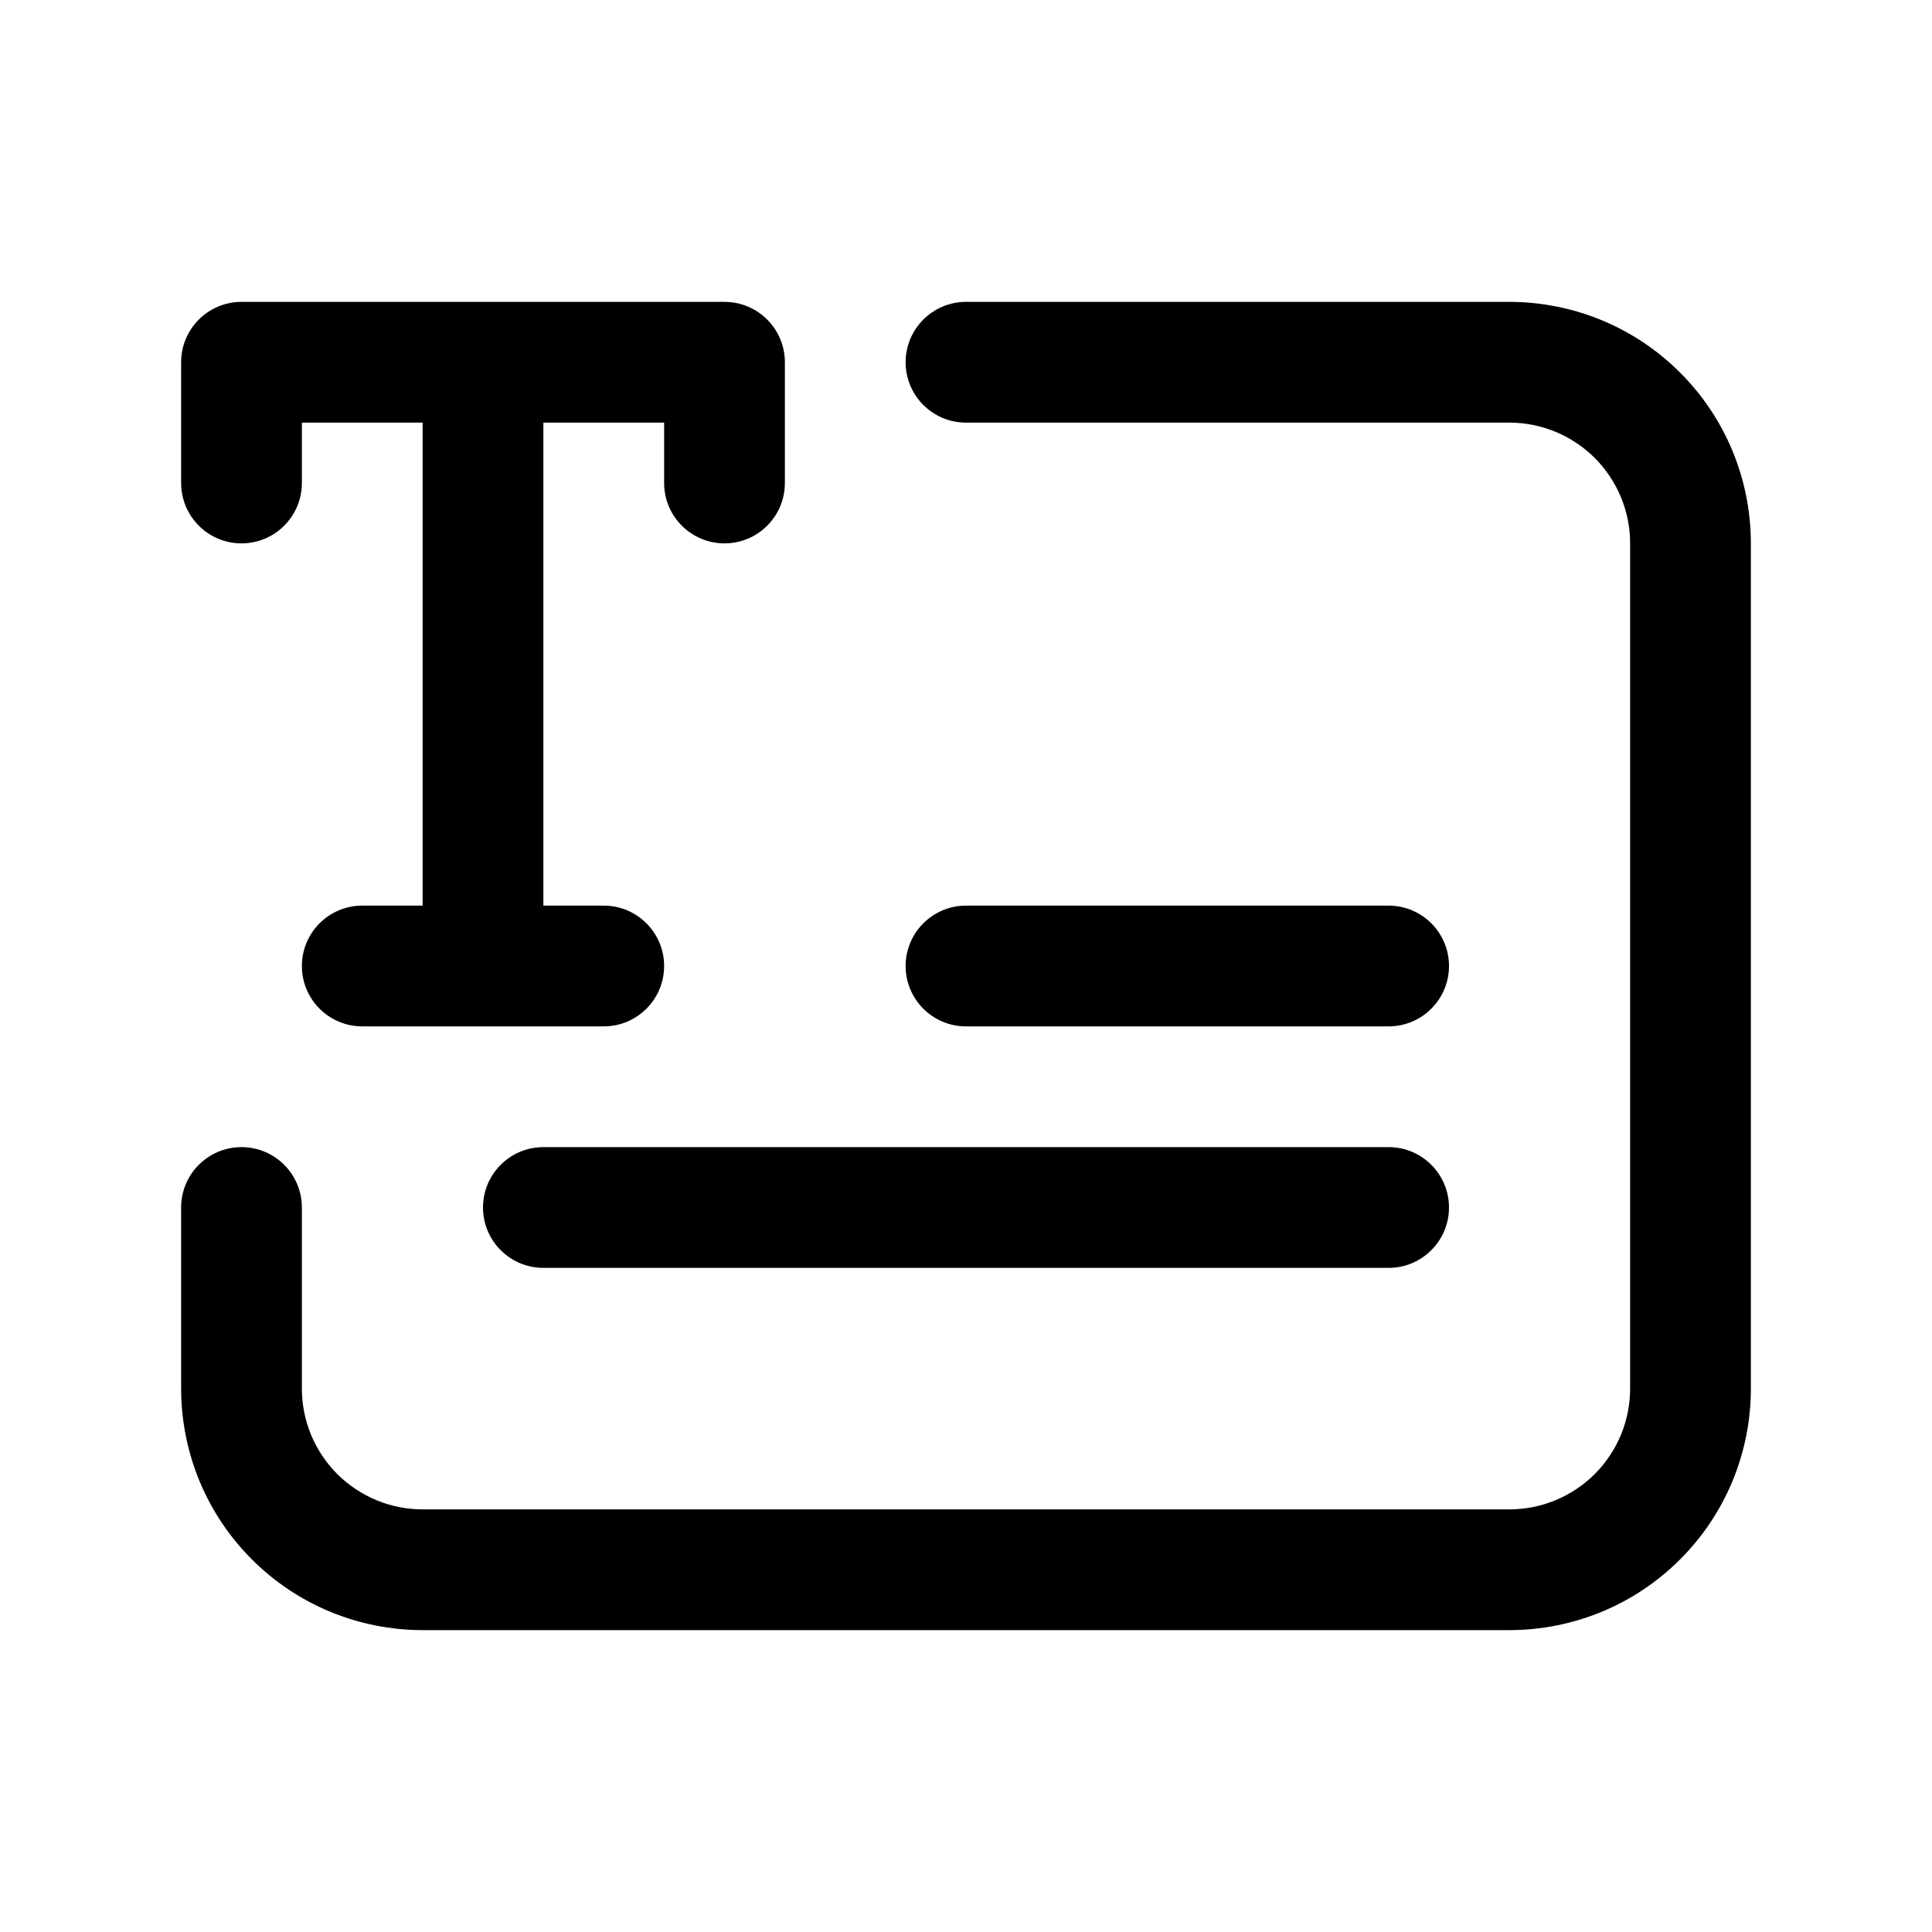 <svg viewBox="0 0 24 24" xmlns="http://www.w3.org/2000/svg">
<path d="M3 3.75C2.586 3.75 2.25 4.086 2.25 4.5V6C2.25 6.414 2.586 6.75 3 6.75C3.414 6.75 3.75 6.414 3.75 6V5.25H5.25V11.25H4.5C4.086 11.25 3.75 11.586 3.75 12C3.75 12.414 4.086 12.75 4.5 12.75H7.5C7.914 12.75 8.25 12.414 8.25 12C8.25 11.586 7.914 11.25 7.5 11.25H6.75V5.25H8.25V6C8.25 6.414 8.586 6.75 9 6.75C9.414 6.75 9.75 6.414 9.75 6V4.5C9.75 4.086 9.414 3.75 9 3.75H3Z" />
<path d="M3.864 17.824C3.789 17.642 3.75 17.447 3.75 17.25V15C3.75 14.586 3.414 14.25 3 14.25C2.586 14.25 2.25 14.586 2.25 15V17.25C2.25 17.644 2.328 18.034 2.478 18.398C2.629 18.762 2.85 19.093 3.129 19.371C3.407 19.65 3.738 19.871 4.102 20.022C4.466 20.172 4.856 20.25 5.25 20.25H18.75C19.144 20.25 19.534 20.172 19.898 20.022C20.262 19.871 20.593 19.65 20.871 19.371C21.15 19.093 21.371 18.762 21.522 18.398C21.672 18.034 21.75 17.644 21.75 17.25V6.75C21.75 6.356 21.672 5.966 21.522 5.602C21.371 5.238 21.15 4.907 20.871 4.629C20.593 4.35 20.262 4.129 19.898 3.978C19.534 3.828 19.144 3.75 18.75 3.75H12C11.586 3.75 11.25 4.086 11.25 4.5C11.25 4.914 11.586 5.25 12 5.25H18.75C18.947 5.25 19.142 5.289 19.324 5.364C19.506 5.44 19.671 5.55 19.811 5.689C19.95 5.829 20.06 5.994 20.136 6.176C20.211 6.358 20.25 6.553 20.25 6.75V17.25C20.25 17.447 20.211 17.642 20.136 17.824C20.06 18.006 19.95 18.171 19.811 18.311C19.671 18.45 19.506 18.56 19.324 18.636C19.142 18.711 18.947 18.75 18.75 18.75H5.25C5.053 18.75 4.858 18.711 4.676 18.636C4.494 18.56 4.329 18.45 4.189 18.311C4.05 18.171 3.94 18.006 3.864 17.824Z" />
<path d="M11.25 12C11.25 11.586 11.586 11.25 12 11.25H17.25C17.664 11.25 18 11.586 18 12C18 12.414 17.664 12.75 17.25 12.75H12C11.586 12.75 11.25 12.414 11.25 12Z" />
<path d="M6.75 14.25C6.336 14.25 6 14.586 6 15C6 15.414 6.336 15.75 6.75 15.75H17.25C17.664 15.75 18 15.414 18 15C18 14.586 17.664 14.25 17.25 14.25H6.75Z" />
</svg>
